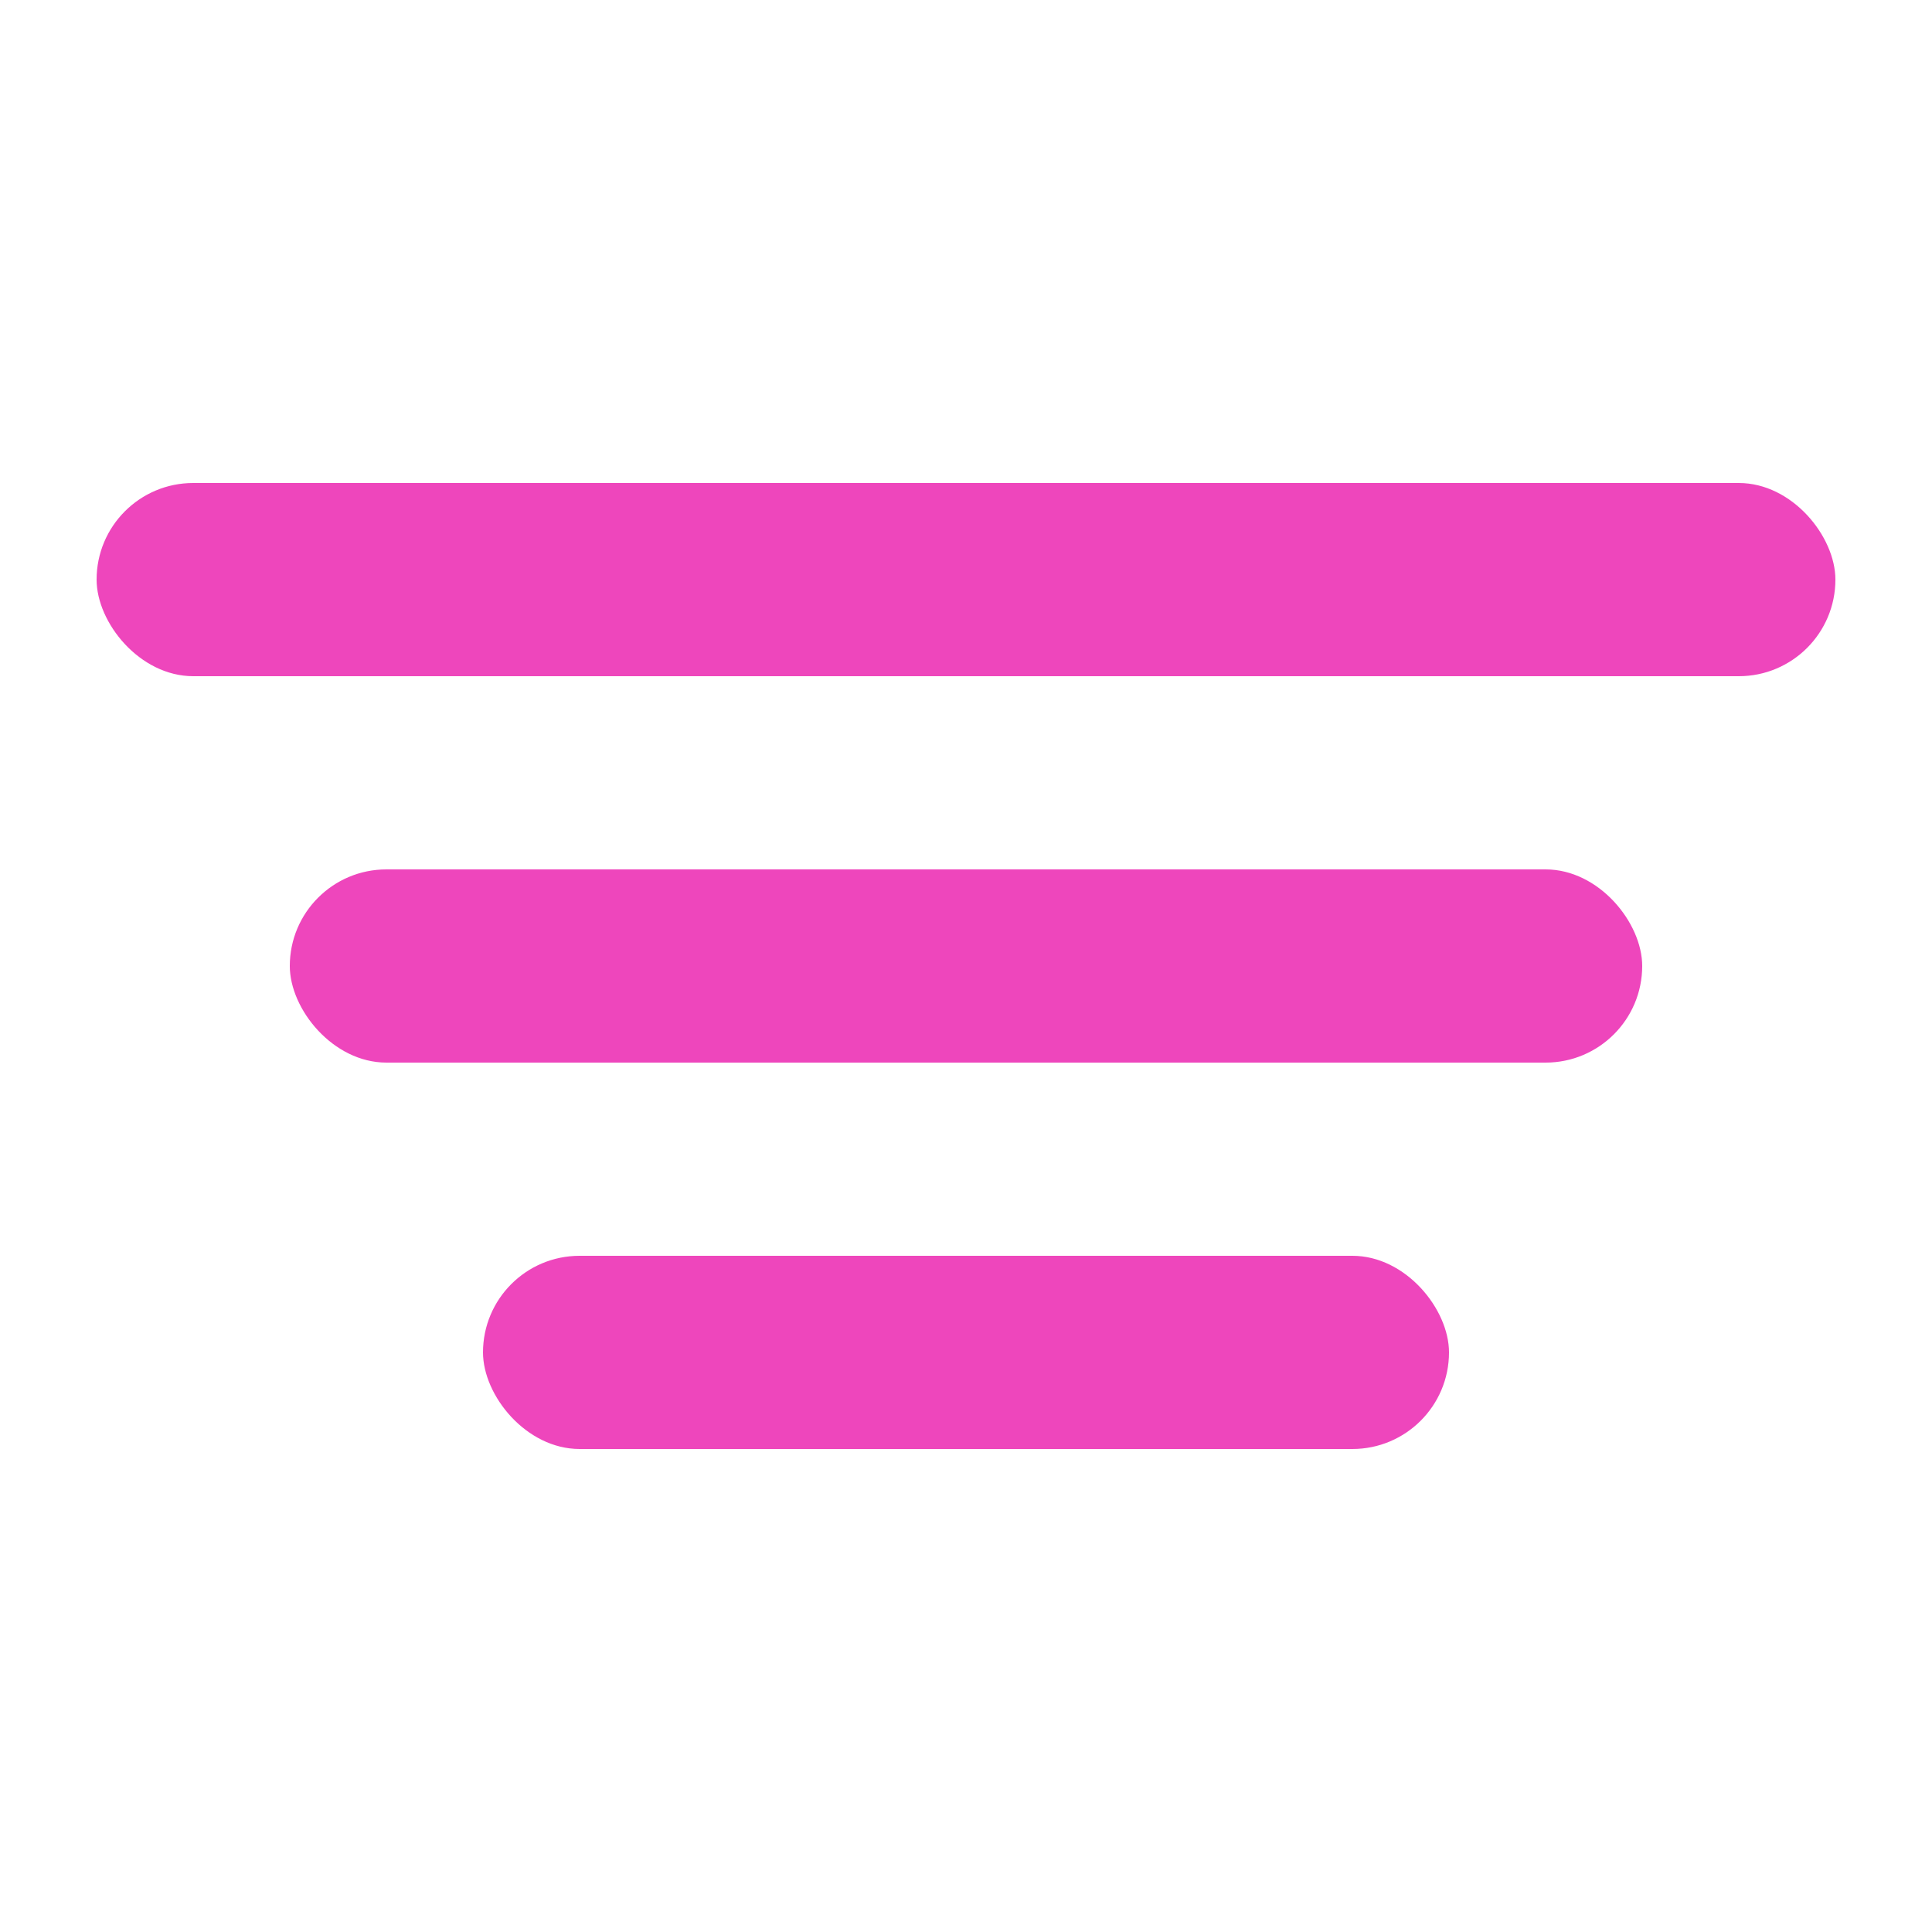 <svg width="50" height="50" viewBox="0 0 50 50" fill="none" xmlns="http://www.w3.org/2000/svg">
<rect x="2.5" y="12.5" width="45" height="5" rx="2.5" fill="#EE46BC"/>
<rect x="7.5" y="22.5" width="35" height="5" rx="2.5" fill="#EE46BC"/>
<rect x="12.5" y="32.5" width="25" height="5" rx="2.5" fill="#EE46BC"/>
</svg>
